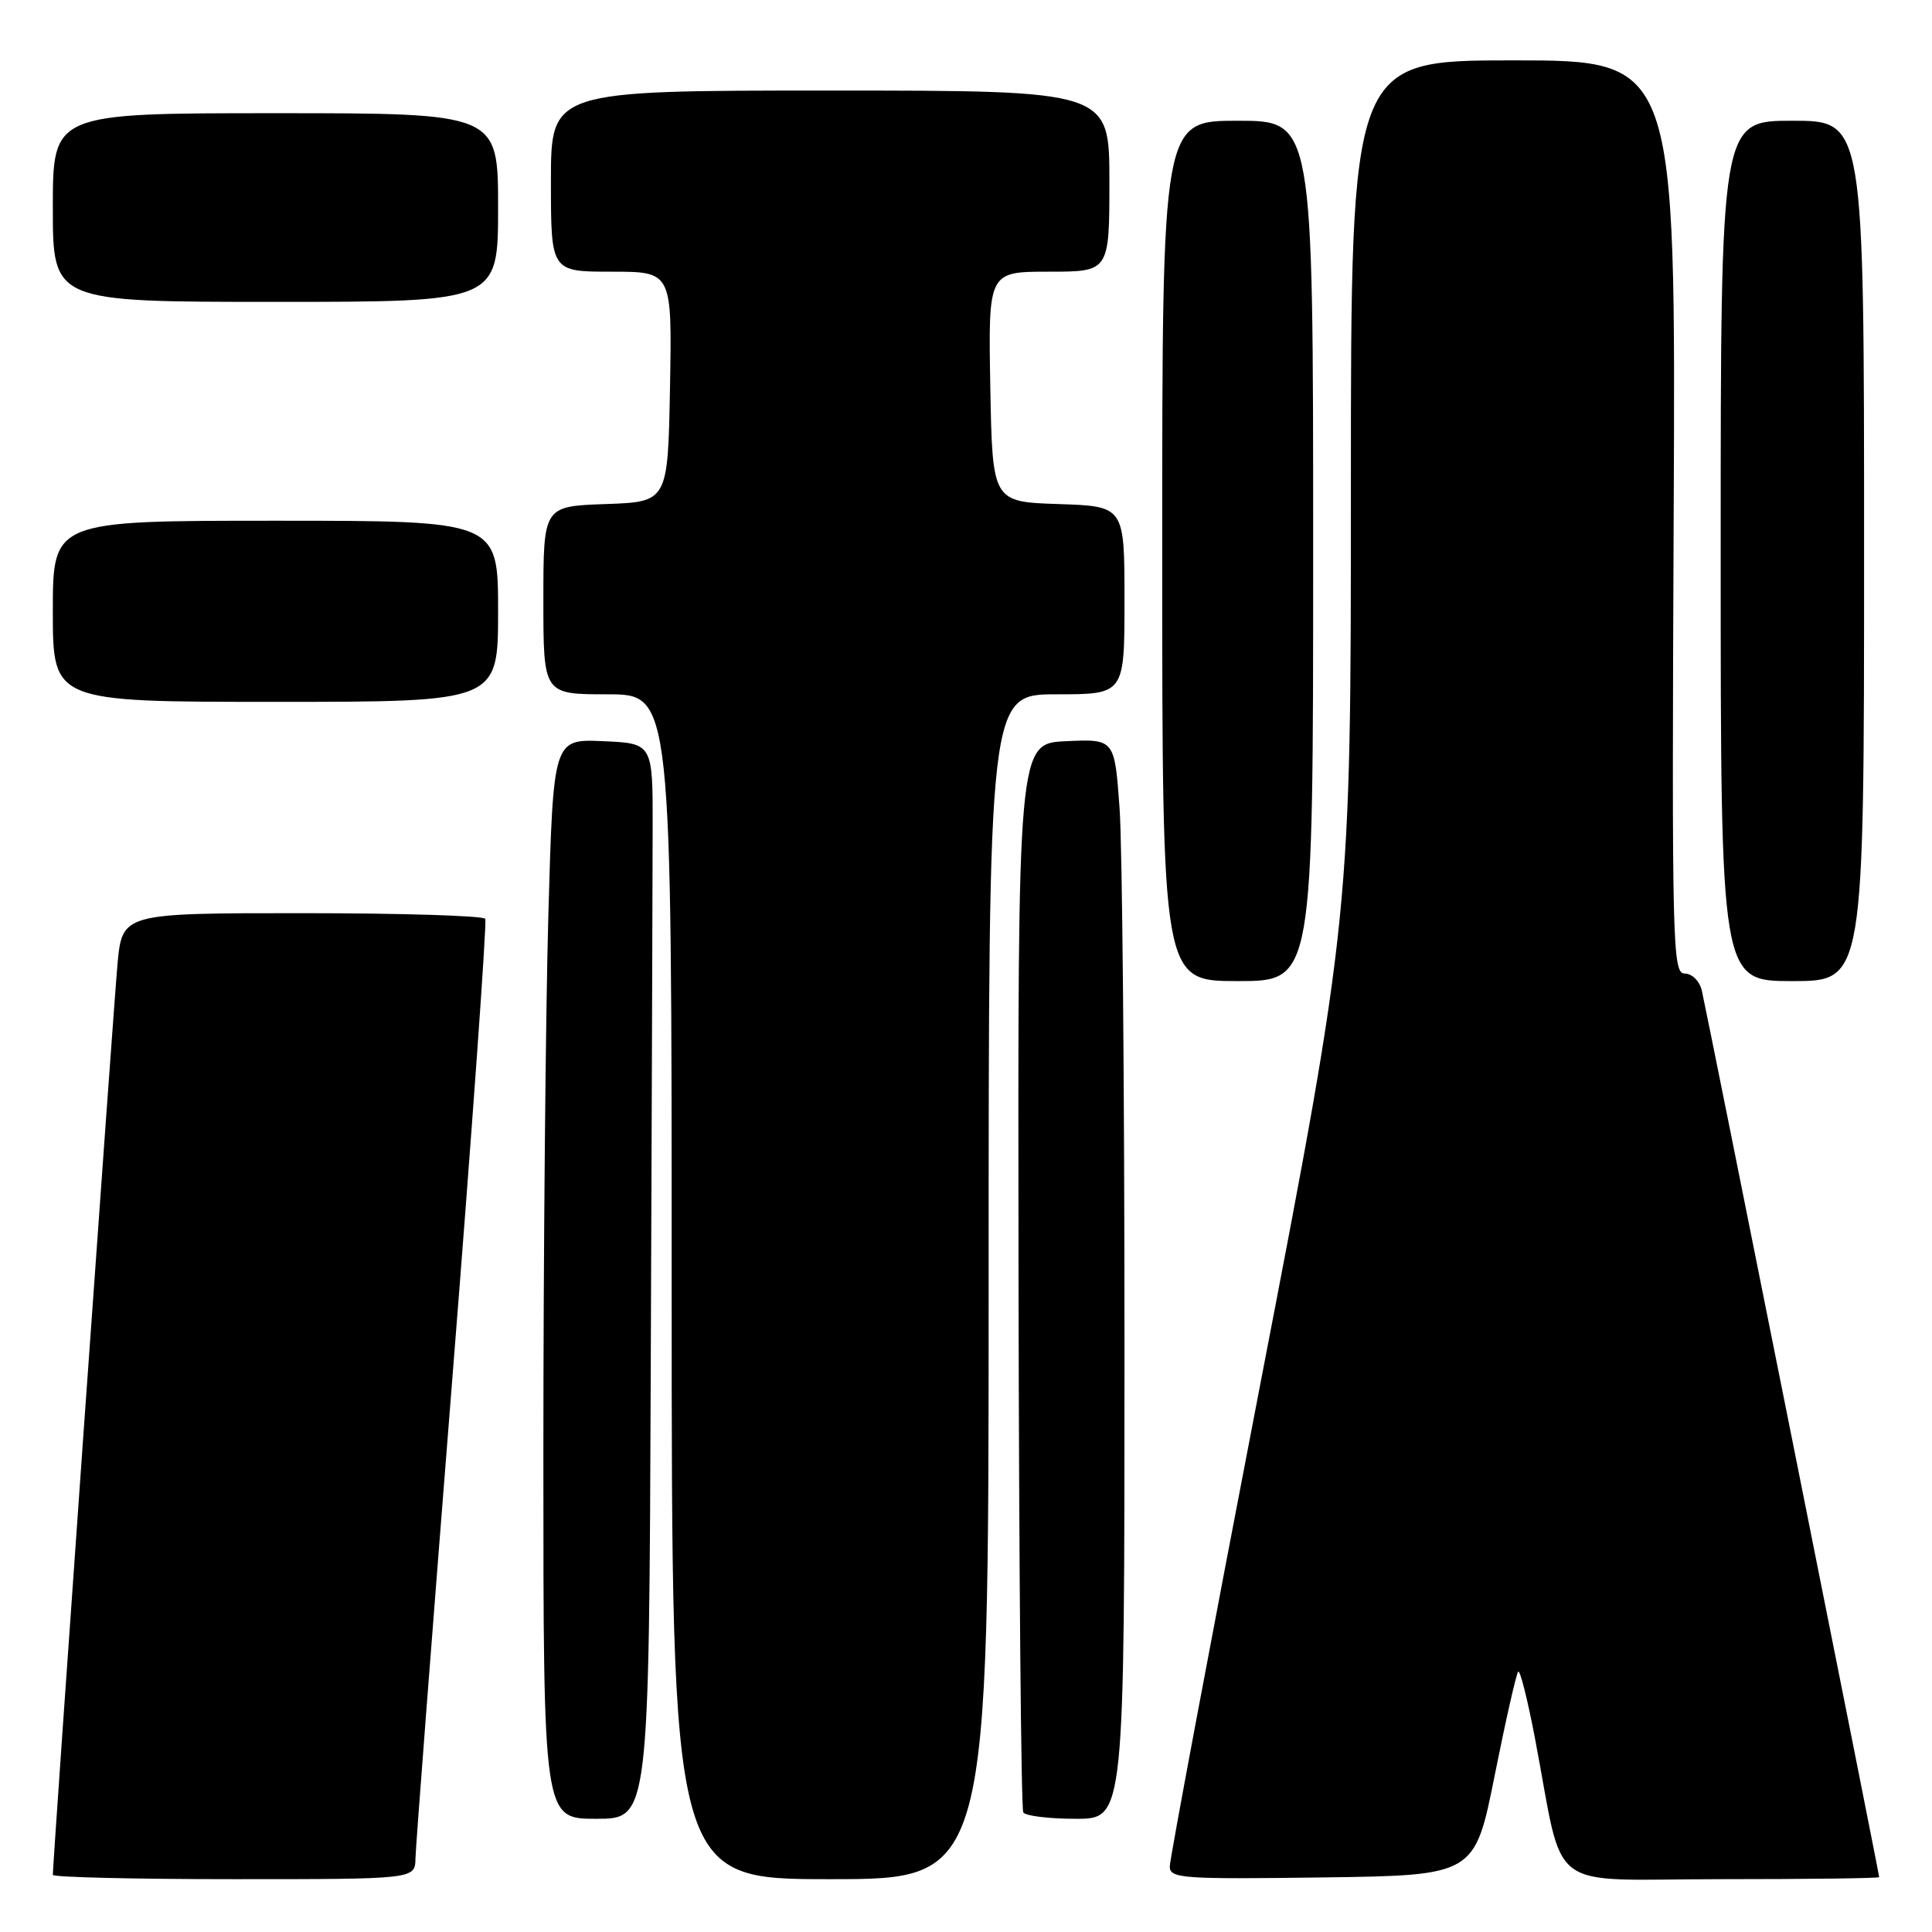 <?xml version="1.0" encoding="UTF-8" standalone="no"?>
<!DOCTYPE svg PUBLIC "-//W3C//DTD SVG 1.1//EN" "http://www.w3.org/Graphics/SVG/1.1/DTD/svg11.dtd" >
<svg xmlns="http://www.w3.org/2000/svg" xmlns:xlink="http://www.w3.org/1999/xlink" version="1.1" viewBox="0 0 256 256">
 <g >
 <path fill="currentColor"
d=" M 55.05 246.25 C 55.08 244.74 57.27 216.28 59.91 183.00 C 62.56 149.72 64.53 122.16 64.30 121.75 C 64.07 121.34 53.15 121.00 40.04 121.00 C 16.20 121.00 16.20 121.00 15.57 127.75 C 15.05 133.39 7.00 246.68 7.00 248.43 C 7.00 248.74 17.80 249.00 31.00 249.00 C 55.00 249.00 55.00 249.00 55.05 246.25 Z  M 131.00 170.50 C 131.00 92.00 131.00 92.00 140.00 92.00 C 149.00 92.00 149.00 92.00 149.00 79.54 C 149.00 67.08 149.00 67.08 140.25 66.79 C 131.50 66.50 131.50 66.50 131.22 51.25 C 130.95 36.00 130.95 36.00 138.97 36.00 C 147.00 36.00 147.00 36.00 147.00 24.00 C 147.00 12.00 147.00 12.00 110.00 12.00 C 73.00 12.00 73.00 12.00 73.00 24.00 C 73.00 36.00 73.00 36.00 81.03 36.00 C 89.05 36.00 89.05 36.00 88.78 51.25 C 88.50 66.50 88.50 66.50 80.25 66.79 C 72.00 67.08 72.00 67.08 72.00 79.54 C 72.00 92.00 72.00 92.00 80.50 92.00 C 89.00 92.00 89.00 92.00 89.00 170.50 C 89.00 249.00 89.00 249.00 110.00 249.00 C 131.00 249.00 131.00 249.00 131.00 170.50 Z  M 198.06 235.22 C 199.52 227.92 200.92 221.75 201.17 221.50 C 201.42 221.25 202.41 225.20 203.38 230.27 C 207.39 251.29 204.38 249.00 228.08 249.00 C 239.59 249.00 249.00 248.88 249.00 248.73 C 249.00 248.25 226.07 133.63 225.50 131.25 C 225.20 129.99 224.20 129.00 223.23 129.00 C 221.61 129.00 221.52 125.30 221.77 68.50 C 222.05 8.00 222.05 8.00 200.52 8.00 C 179.00 8.00 179.00 8.00 179.00 64.58 C 179.00 121.15 179.00 121.15 167.00 183.38 C 160.40 217.60 155.00 246.38 155.00 247.32 C 155.00 248.90 156.66 249.02 175.21 248.77 C 195.41 248.50 195.41 248.50 198.06 235.22 Z  M 86.23 181.00 C 86.36 148.00 86.47 115.94 86.48 109.75 C 86.50 98.50 86.50 98.50 79.91 98.21 C 73.32 97.92 73.32 97.92 72.66 121.21 C 72.30 134.02 72.00 166.21 72.00 192.75 C 72.00 241.00 72.00 241.00 79.00 241.00 C 86.00 241.00 86.00 241.00 86.23 181.00 Z  M 149.00 178.65 C 149.00 144.36 148.71 112.17 148.35 107.11 C 147.69 97.92 147.69 97.92 141.28 98.21 C 134.86 98.50 134.86 98.50 134.96 168.90 C 135.02 207.62 135.30 239.68 135.59 240.15 C 135.88 240.62 139.02 241.00 142.56 241.00 C 149.00 241.00 149.00 241.00 149.00 178.65 Z  M 174.00 73.00 C 174.00 16.00 174.00 16.00 164.00 16.00 C 154.00 16.00 154.00 16.00 154.00 73.00 C 154.00 130.00 154.00 130.00 164.00 130.00 C 174.00 130.00 174.00 130.00 174.00 73.00 Z  M 247.00 73.00 C 247.00 16.00 247.00 16.00 237.50 16.00 C 228.00 16.00 228.00 16.00 228.00 73.00 C 228.00 130.00 228.00 130.00 237.50 130.00 C 247.00 130.00 247.00 130.00 247.00 73.00 Z  M 66.00 81.00 C 66.00 69.00 66.00 69.00 36.50 69.00 C 7.00 69.00 7.00 69.00 7.00 81.00 C 7.00 93.00 7.00 93.00 36.50 93.00 C 66.00 93.00 66.00 93.00 66.00 81.00 Z  M 66.00 27.50 C 66.00 15.00 66.00 15.00 36.50 15.00 C 7.00 15.00 7.00 15.00 7.00 27.50 C 7.00 40.00 7.00 40.00 36.50 40.00 C 66.00 40.00 66.00 40.00 66.00 27.50 Z "/>
</g>
</svg>